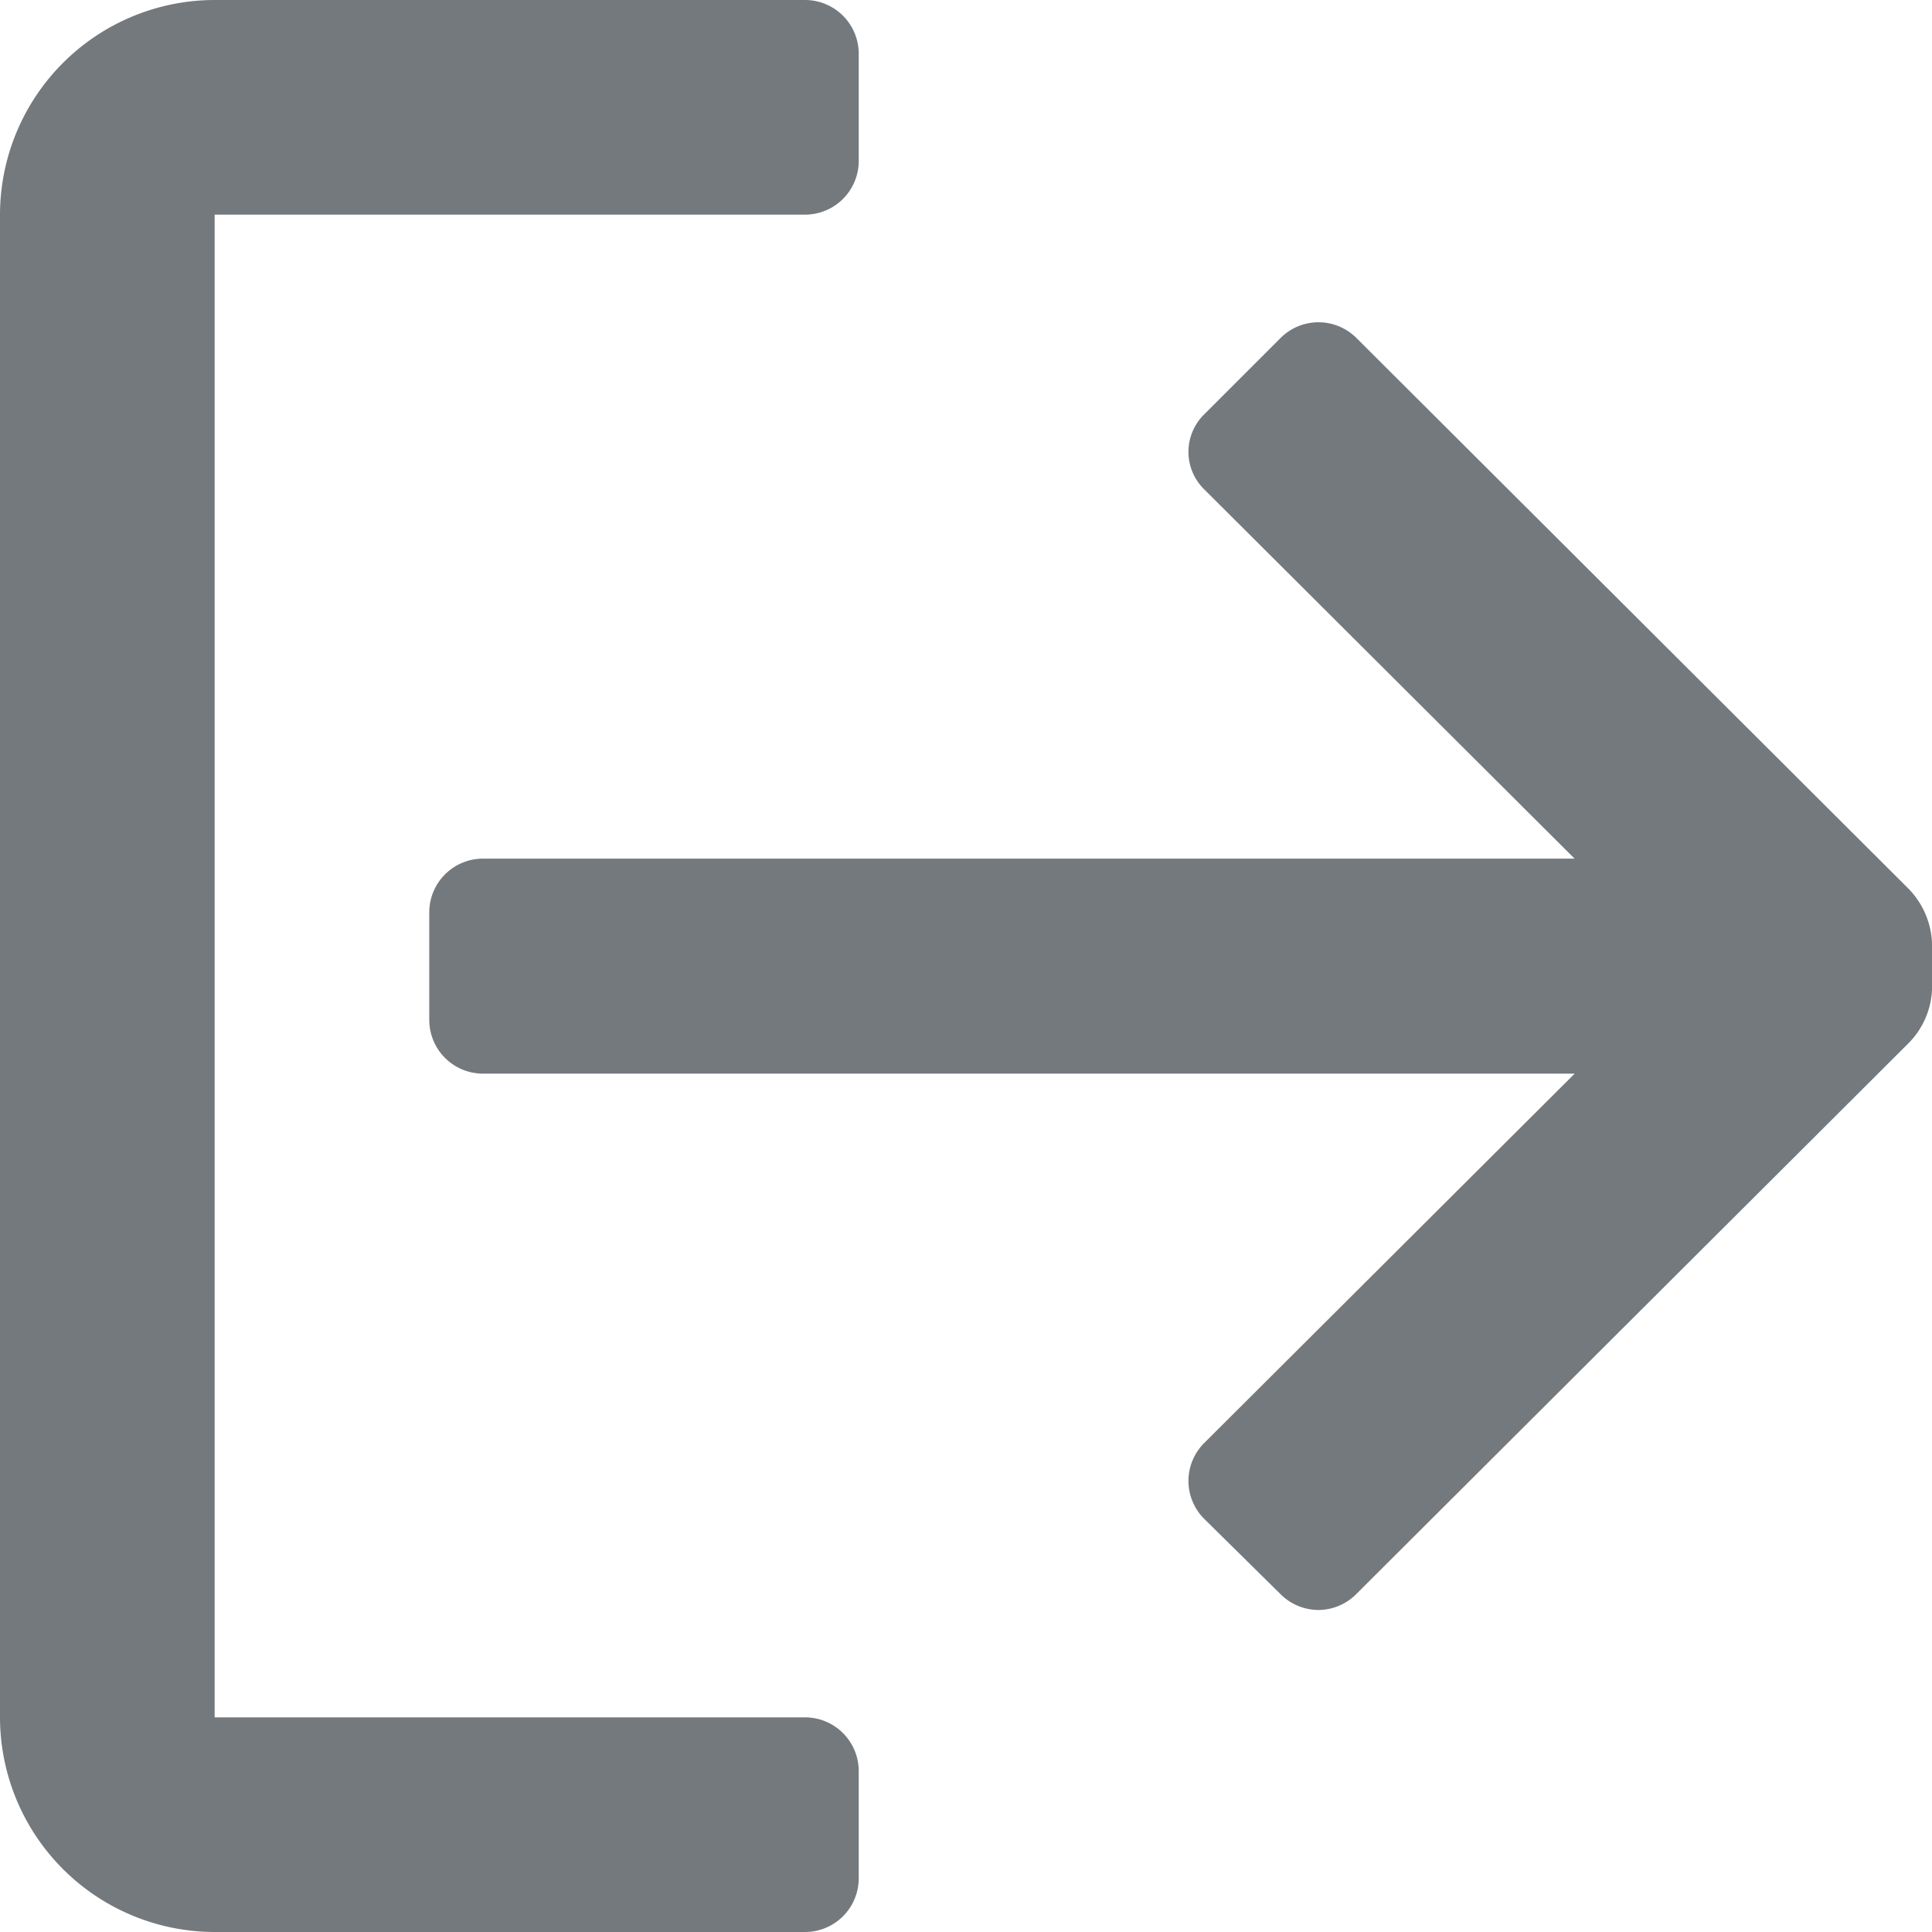 <svg xmlns="http://www.w3.org/2000/svg" width="21" height="21" viewBox="0 0 21 21">
  <path id="Icon_color" data-name="Icon color" d="M8.75,21H2.333A2.336,2.336,0,0,1,0,18.667V2.333A2.336,2.336,0,0,1,2.333,0H8.75a.584.584,0,0,1,.584.584V1.75a.584.584,0,0,1-.584.583H2.333V18.667H8.75a.584.584,0,0,1,.584.583v1.167A.584.584,0,0,1,8.75,21Zm5.583-3.5a.586.586,0,0,1-.414-.172l-.828-.817a.582.582,0,0,1,0-.828l4.025-4.013H5.25a.584.584,0,0,1-.584-.583V9.916a.584.584,0,0,1,.584-.583H17.115L13.09,5.32a.571.571,0,0,1,0-.817l.828-.828a.583.583,0,0,1,.827,0l6,5.985a.9.9,0,0,1,.256.618v.443a.881.881,0,0,1-.256.618l-6,5.985A.586.586,0,0,1,14.333,17.5Z" fill="#73797d"/>
</svg>
